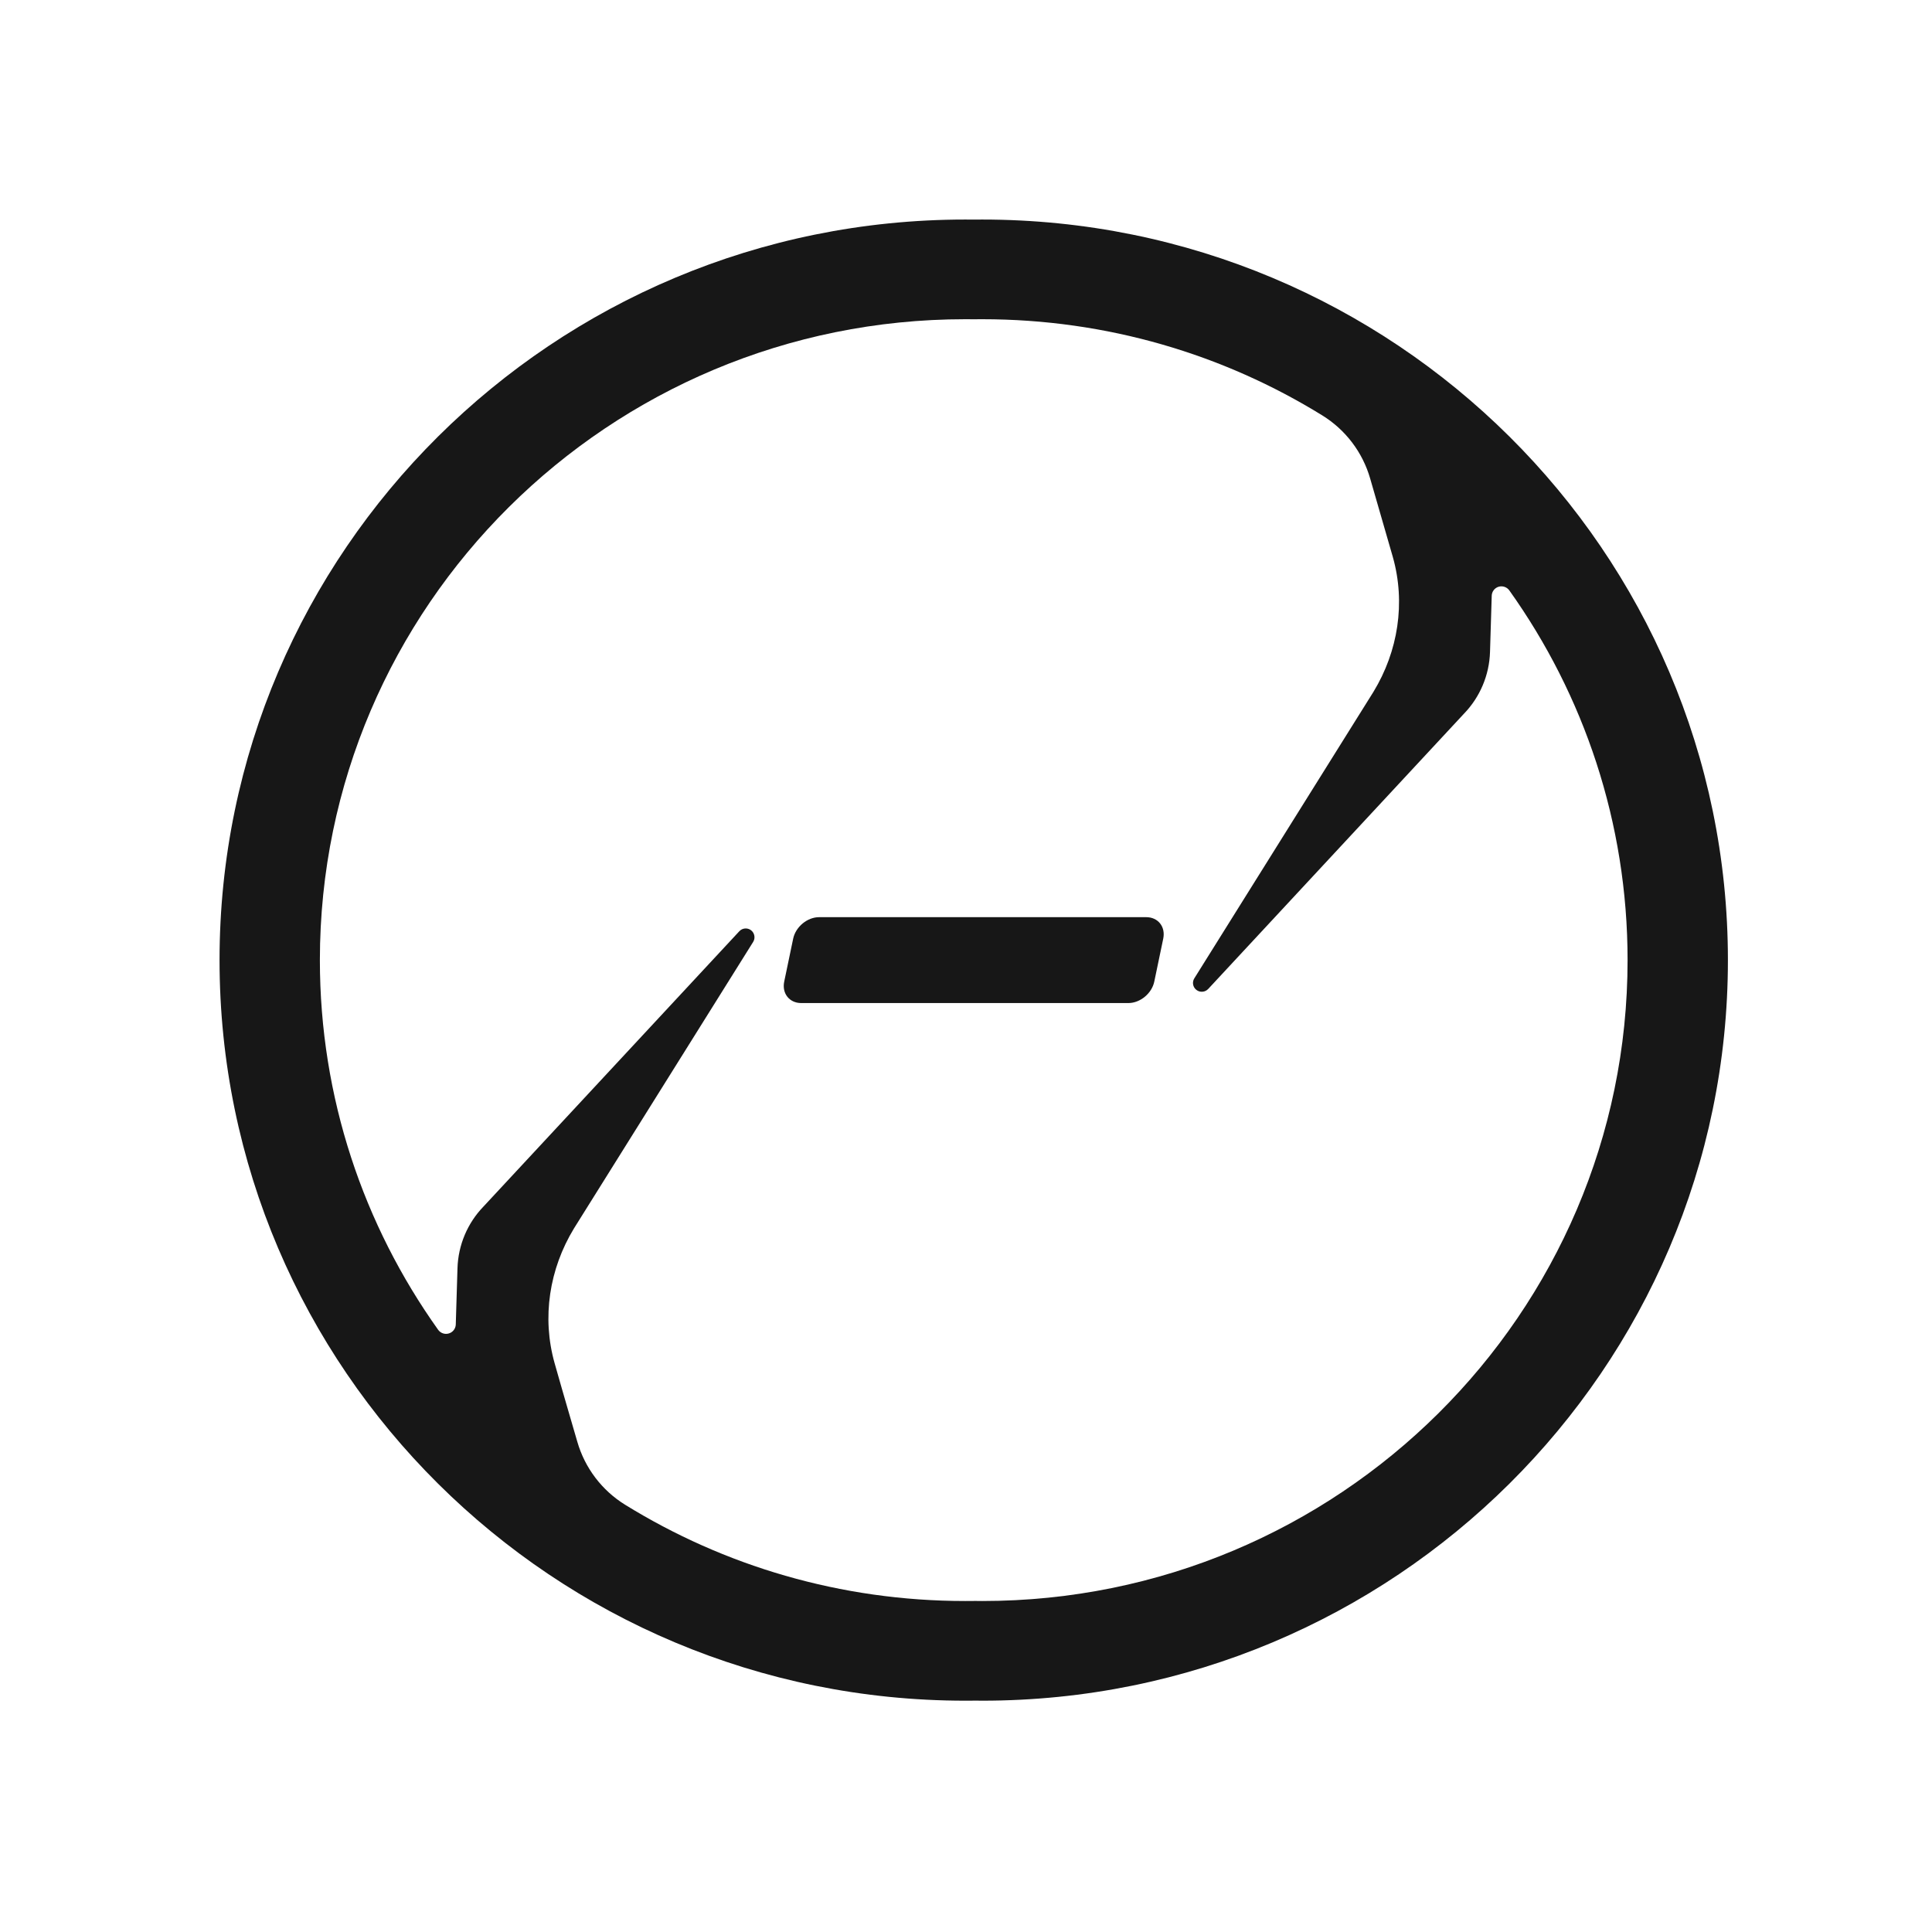 <svg width="44" height="44" viewBox="0 0 44 44" fill="none" xmlns="http://www.w3.org/2000/svg">
<path fill-rule="evenodd" clip-rule="evenodd" d="M22.176 38.731C22.111 38.731 22.046 38.732 21.981 38.732C12.609 38.732 5 31.174 5 21.866C5 12.557 12.609 5 21.981 5C22.046 5 22.111 5.001 22.176 5.001V7.271C22.111 7.271 22.046 7.27 21.981 7.27C13.87 7.27 7.285 13.81 7.285 21.866C7.285 25.001 8.283 27.906 9.979 30.286C10.035 30.363 10.133 30.396 10.223 30.368C10.314 30.341 10.377 30.258 10.38 30.164C10.397 29.606 10.419 28.882 10.419 28.882C10.435 28.356 10.646 27.855 11.012 27.477L16.837 21.209C16.907 21.133 17.023 21.124 17.105 21.186C17.186 21.249 17.207 21.364 17.153 21.451C17.151 21.453 13.072 27.976 13.072 27.976C12.51 28.9 12.337 30.005 12.631 31.046C12.865 31.873 13.003 32.332 13.148 32.835C13.32 33.432 13.709 33.944 14.237 34.27C16.486 35.659 19.14 36.462 21.981 36.462C22.046 36.462 22.111 36.461 22.176 36.461V38.731Z" fill="#171717"/>
<path fill-rule="evenodd" clip-rule="evenodd" d="M22.176 5.001C22.241 5 22.306 5 22.371 5C31.743 5 39.352 12.557 39.352 21.866C39.352 31.174 31.743 38.732 22.371 38.732C22.306 38.732 22.241 38.731 22.176 38.73V36.46C22.241 36.461 22.306 36.462 22.371 36.462C30.482 36.462 37.067 29.922 37.067 21.866C37.067 18.731 36.07 15.825 34.373 13.445C34.318 13.369 34.22 13.336 34.129 13.363C34.038 13.391 33.976 13.473 33.973 13.568C33.956 14.126 33.934 14.849 33.934 14.849C33.918 15.375 33.706 15.877 33.34 16.255L27.516 22.523C27.446 22.598 27.329 22.608 27.248 22.545C27.166 22.483 27.145 22.368 27.2 22.281L31.28 15.755C31.842 14.831 32.015 13.727 31.721 12.686L31.204 10.896C31.032 10.3 30.644 9.788 30.115 9.461C27.866 8.072 25.212 7.27 22.371 7.27C22.306 7.27 22.241 7.27 22.176 7.271V5.001Z" fill="#171717"/>
<path fill-rule="evenodd" clip-rule="evenodd" d="M26.492 21.377C26.548 21.107 26.375 20.888 26.105 20.888H18.655C18.386 20.888 18.121 21.107 18.064 21.377L17.86 22.355C17.804 22.625 17.978 22.844 18.247 22.844H25.697C25.967 22.844 26.232 22.625 26.288 22.355L26.492 21.377Z" fill="#171717"/>
</svg>
